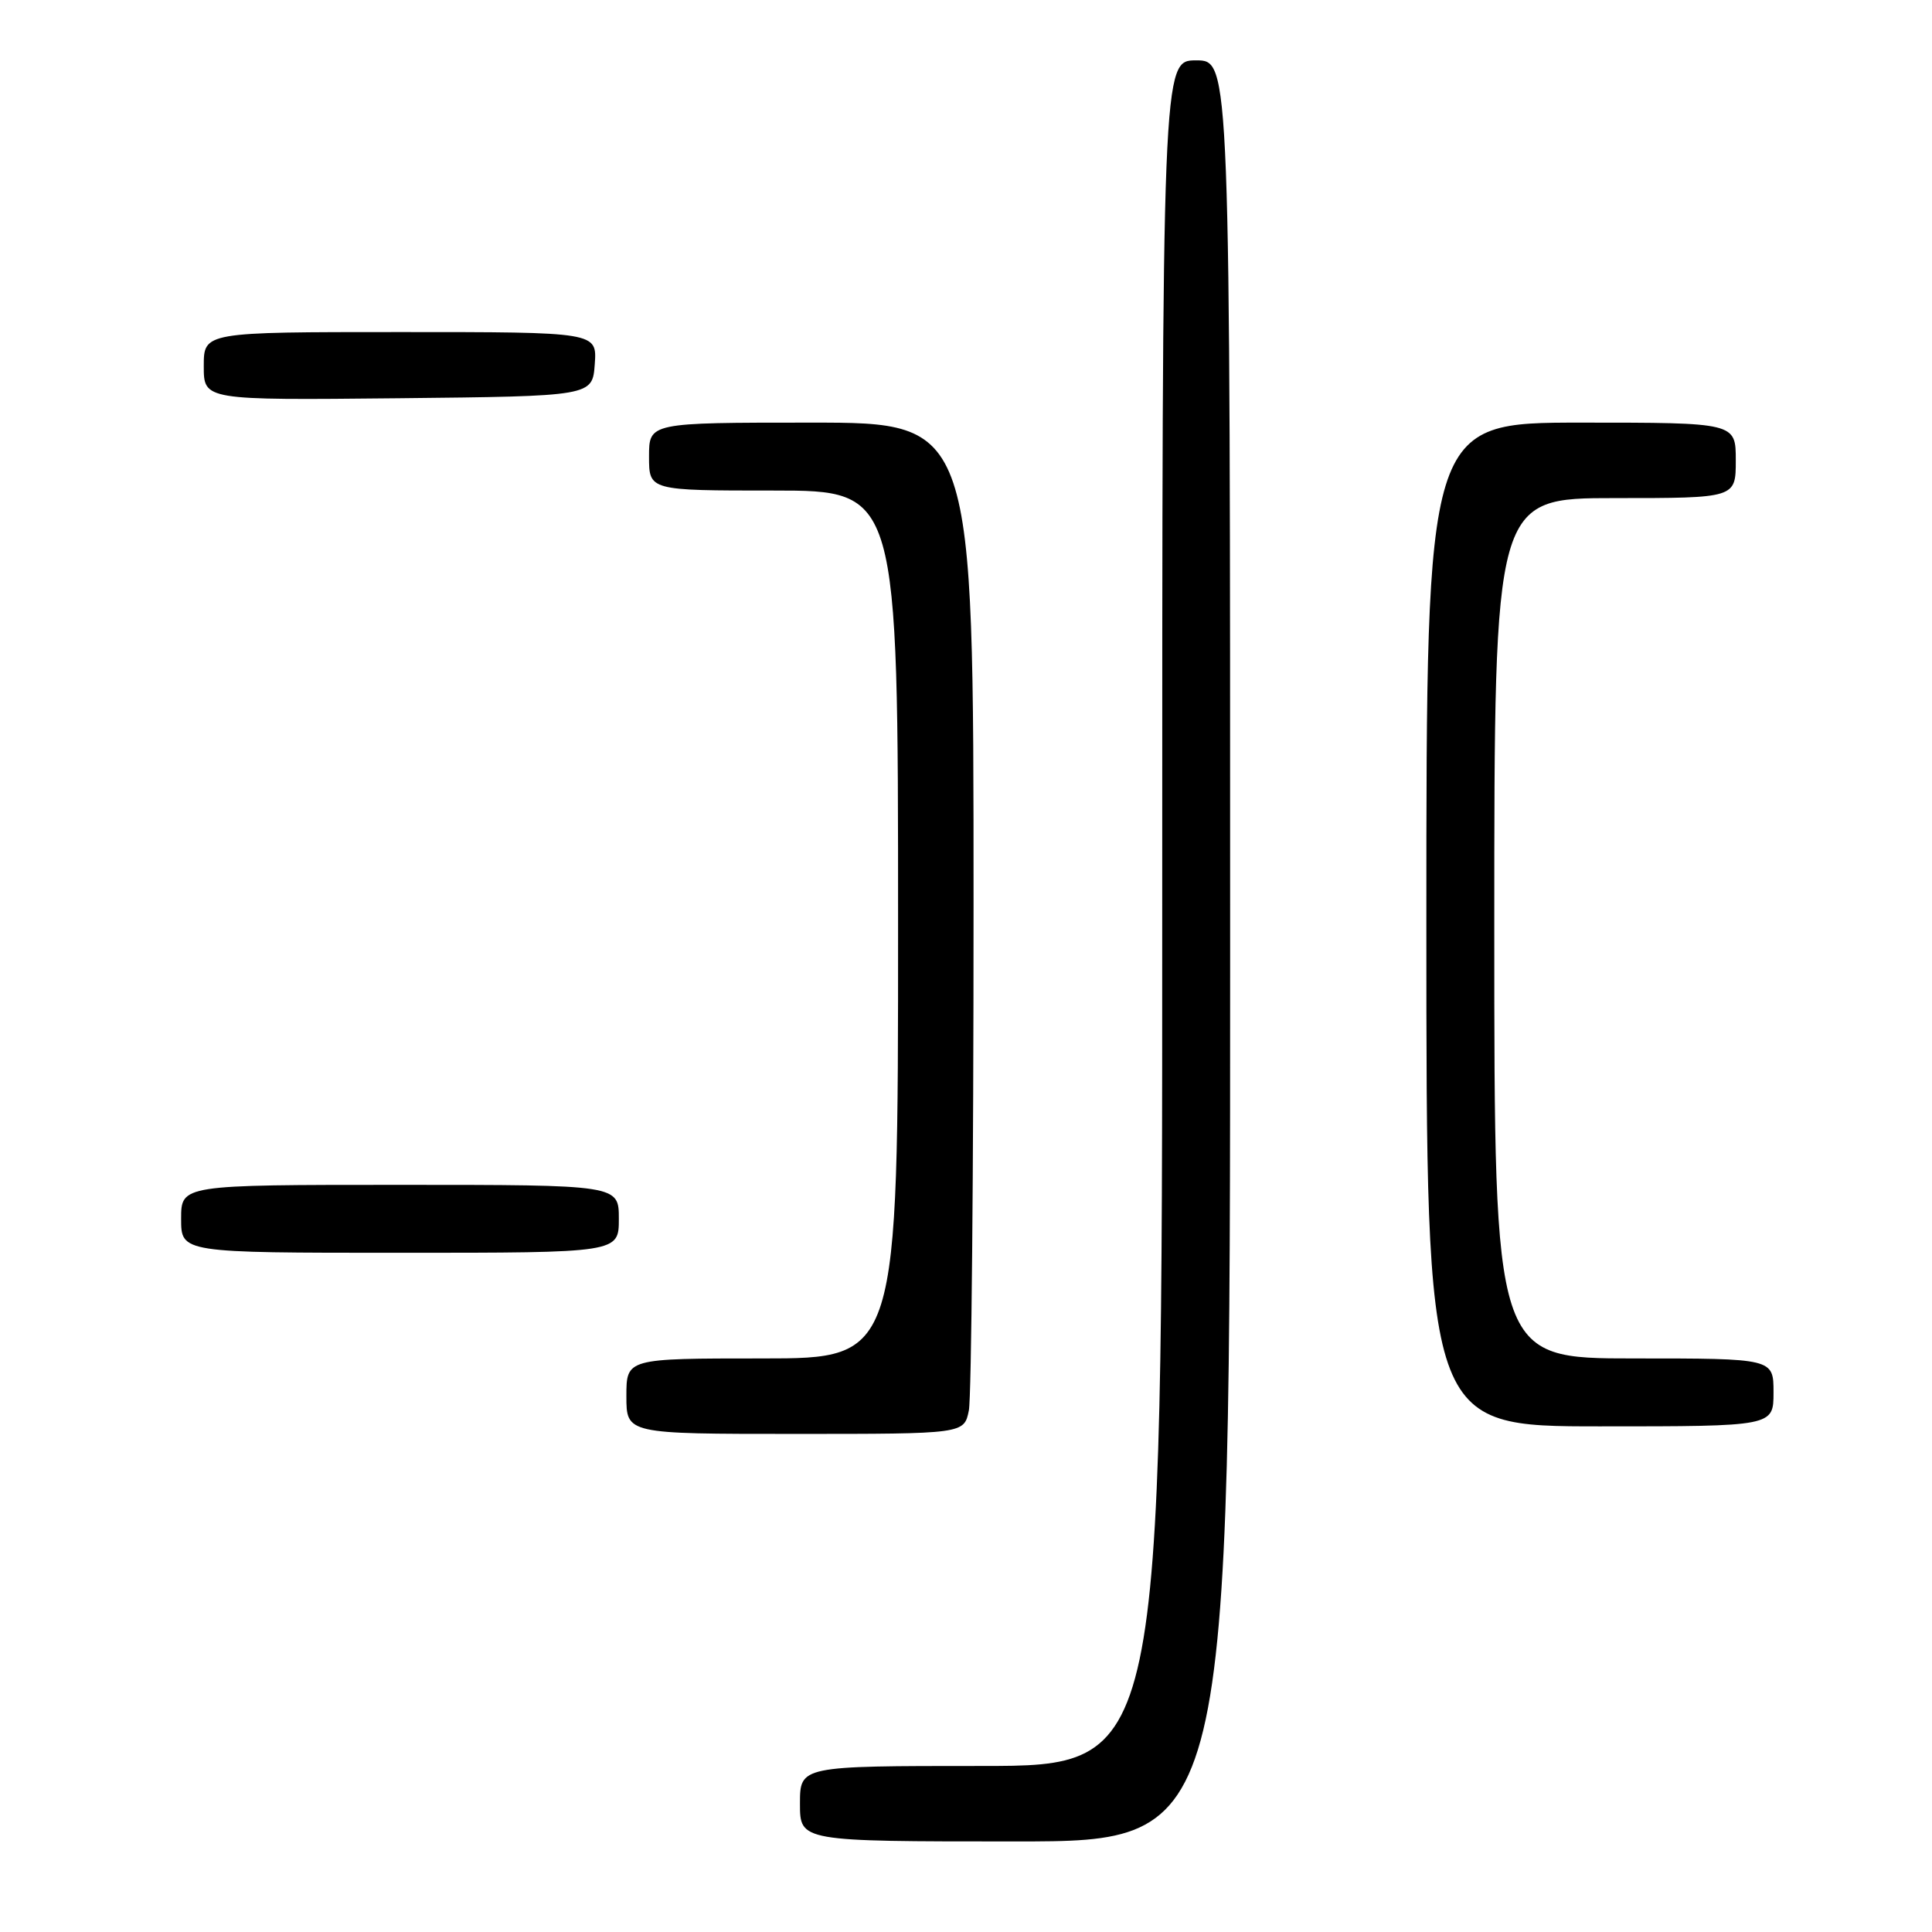 <?xml version="1.0" encoding="UTF-8" standalone="no"?>
<!DOCTYPE svg PUBLIC "-//W3C//DTD SVG 1.1//EN" "http://www.w3.org/Graphics/SVG/1.1/DTD/svg11.dtd" >
<svg xmlns="http://www.w3.org/2000/svg" xmlns:xlink="http://www.w3.org/1999/xlink" version="1.1" viewBox="0 0 256 256">
 <g >
 <path fill="currentColor"
d=" M 163.00 126.00 C 163.00 8.00 163.00 8.00 158.50 8.00 C 154.00 8.00 154.00 8.00 154.00 121.00 C 154.00 234.00 154.00 234.00 130.00 234.00 C 106.00 234.00 106.00 234.00 106.00 239.00 C 106.00 244.00 106.00 244.00 134.50 244.00 C 163.00 244.00 163.00 244.00 163.00 126.00 Z  M 128.38 186.88 C 128.72 185.16 129.00 155.01 129.00 119.87 C 129.00 56.00 129.00 56.00 107.50 56.00 C 86.00 56.00 86.00 56.00 86.00 60.50 C 86.00 65.00 86.00 65.00 102.50 65.00 C 119.00 65.00 119.00 65.00 119.00 122.50 C 119.00 180.00 119.00 180.00 101.00 180.00 C 83.00 180.00 83.00 180.00 83.00 185.00 C 83.00 190.00 83.00 190.00 105.38 190.00 C 127.75 190.00 127.75 190.00 128.38 186.88 Z  M 235.00 184.50 C 235.00 180.00 235.00 180.00 216.50 180.00 C 198.00 180.00 198.00 180.00 198.00 123.00 C 198.00 66.00 198.00 66.00 214.00 66.00 C 230.00 66.00 230.00 66.00 230.00 61.00 C 230.00 56.00 230.00 56.00 209.50 56.00 C 189.00 56.00 189.00 56.00 189.00 122.50 C 189.00 189.00 189.00 189.00 212.00 189.00 C 235.00 189.00 235.00 189.00 235.00 184.50 Z  M 82.00 161.50 C 82.00 157.00 82.00 157.00 53.00 157.00 C 24.00 157.00 24.00 157.00 24.00 161.50 C 24.00 166.00 24.00 166.00 53.00 166.00 C 82.00 166.00 82.00 166.00 82.00 161.50 Z  M 78.81 48.25 C 79.11 44.00 79.11 44.00 53.06 44.00 C 27.00 44.00 27.00 44.00 27.00 48.52 C 27.00 53.03 27.00 53.03 52.75 52.77 C 78.50 52.50 78.50 52.50 78.81 48.25 Z "/>
</g>
</svg>